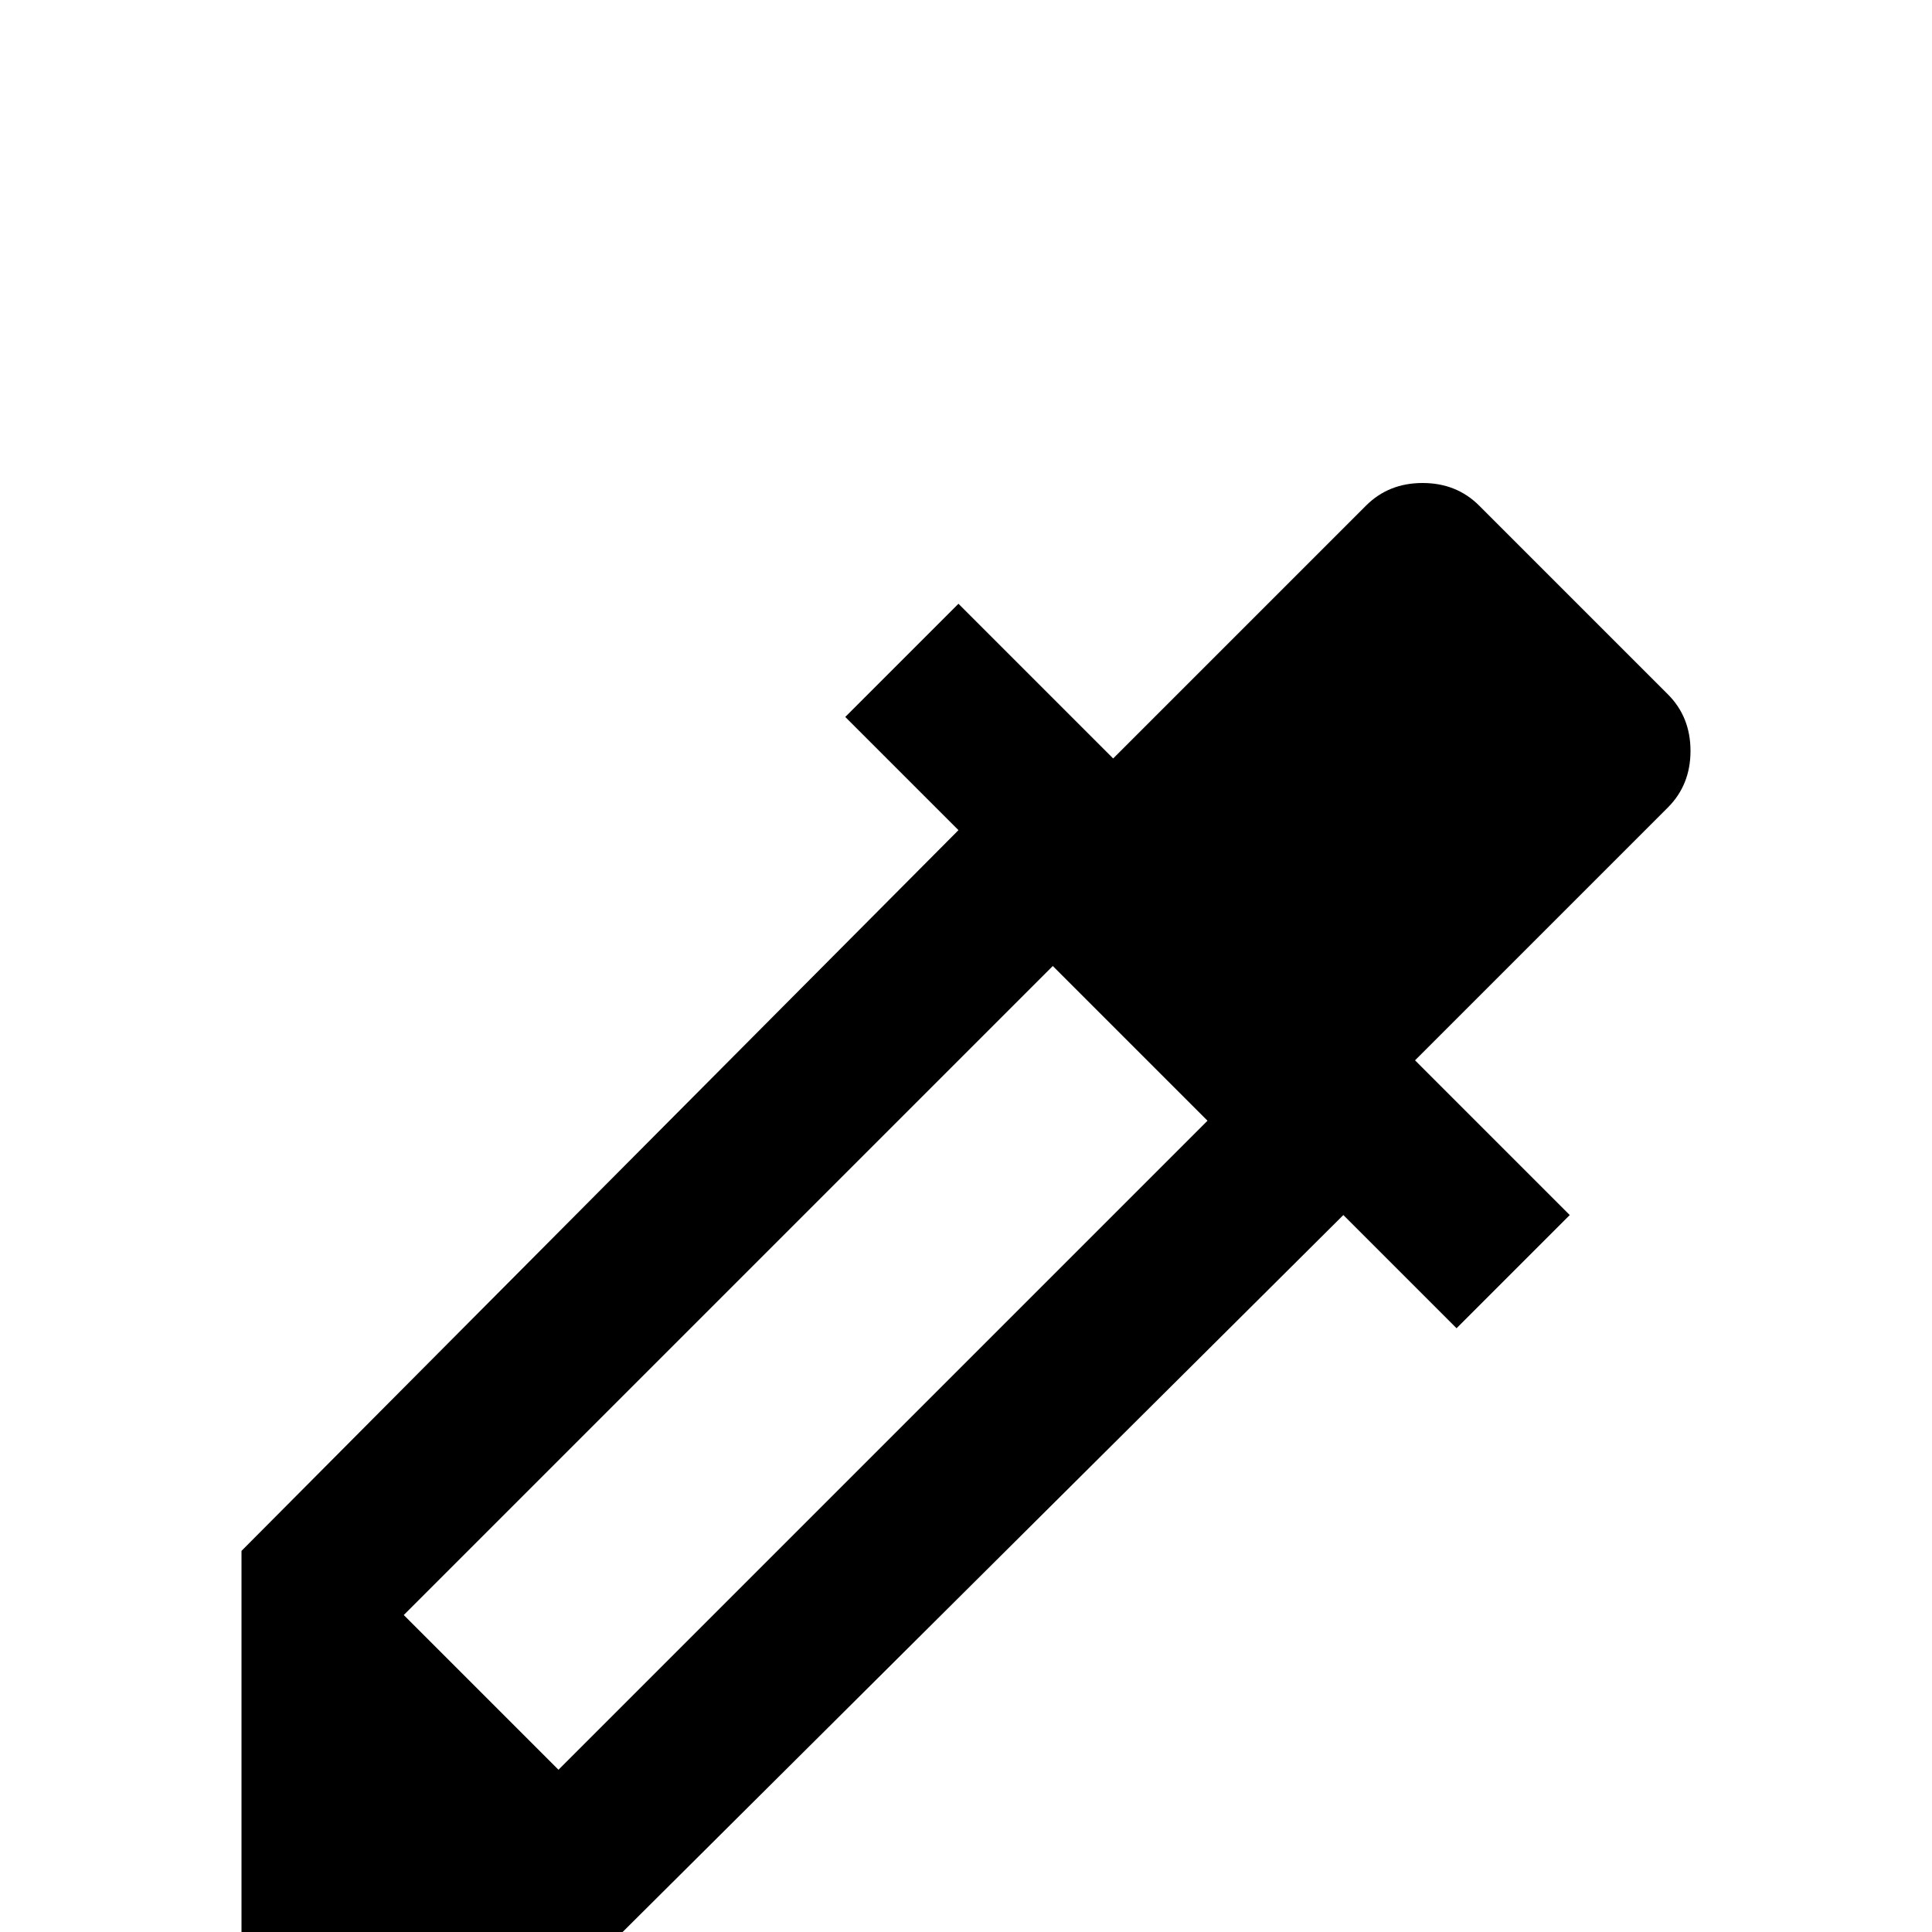 <svg xmlns="http://www.w3.org/2000/svg" viewBox="0 -512 512 512">
	<path fill="#000000" d="M148 -43L107 -84L279 -256L320 -215ZM442 -328L392 -378Q386 -384 377 -384Q368 -384 362 -378L295 -311L254 -352L224 -322L254 -292L64 -101V0H165L356 -190L386 -160L416 -190L375 -231L442 -298Q448 -304 448 -313Q448 -322 442 -328Z"/>
</svg>